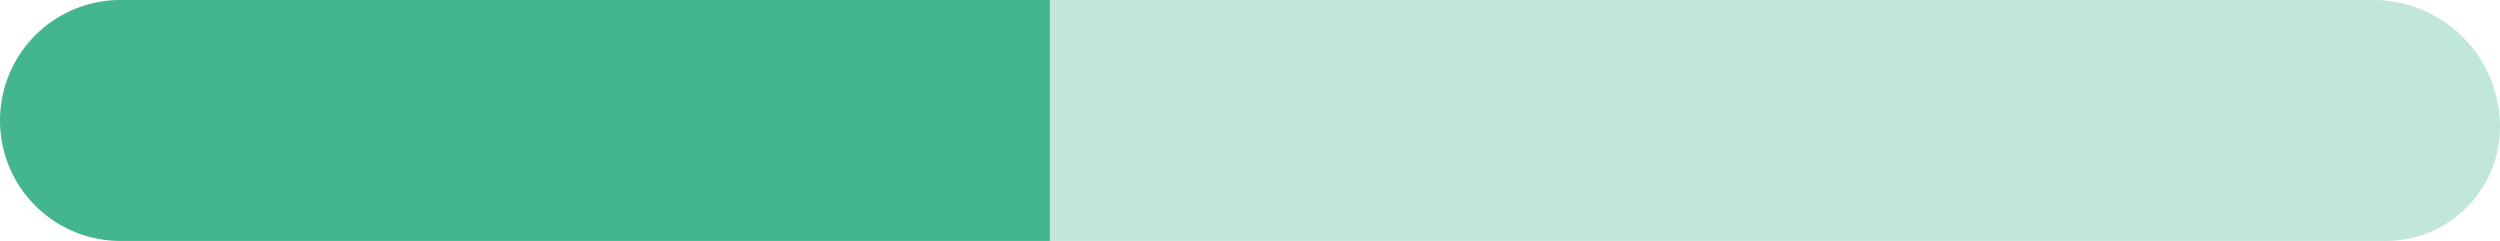 <svg xmlns="http://www.w3.org/2000/svg" viewBox="0 0 77 7.421">
  <defs>
    <style>
      .cls-1, .cls-2 {
        fill: #44b68f;
      }

      .cls-2 {
        opacity: 0.335;
      }
    </style>
  </defs>
  <g id="Group_1968" data-name="Group 1968" transform="translate(-1186 -295.335)">
    <path id="Rectangle_203" data-name="Rectangle 203" class="cls-1" d="M3.71,0H32.335a0,0,0,0,1,0,0V7.421a0,0,0,0,1,0,0H3.71A3.71,3.71,0,0,1,0,3.71v0A3.71,3.71,0,0,1,3.71,0Z" transform="translate(1186 295.335)"/>
    <path id="Rectangle_204" data-name="Rectangle 204" class="cls-2" d="M0,0H56.57a3.906,3.906,0,0,1,3.906,3.906v0a3.515,3.515,0,0,1-3.515,3.515H0a0,0,0,0,1,0,0V0A0,0,0,0,1,0,0Z" transform="translate(1202.524 295.335)"/>
  </g>
</svg>
